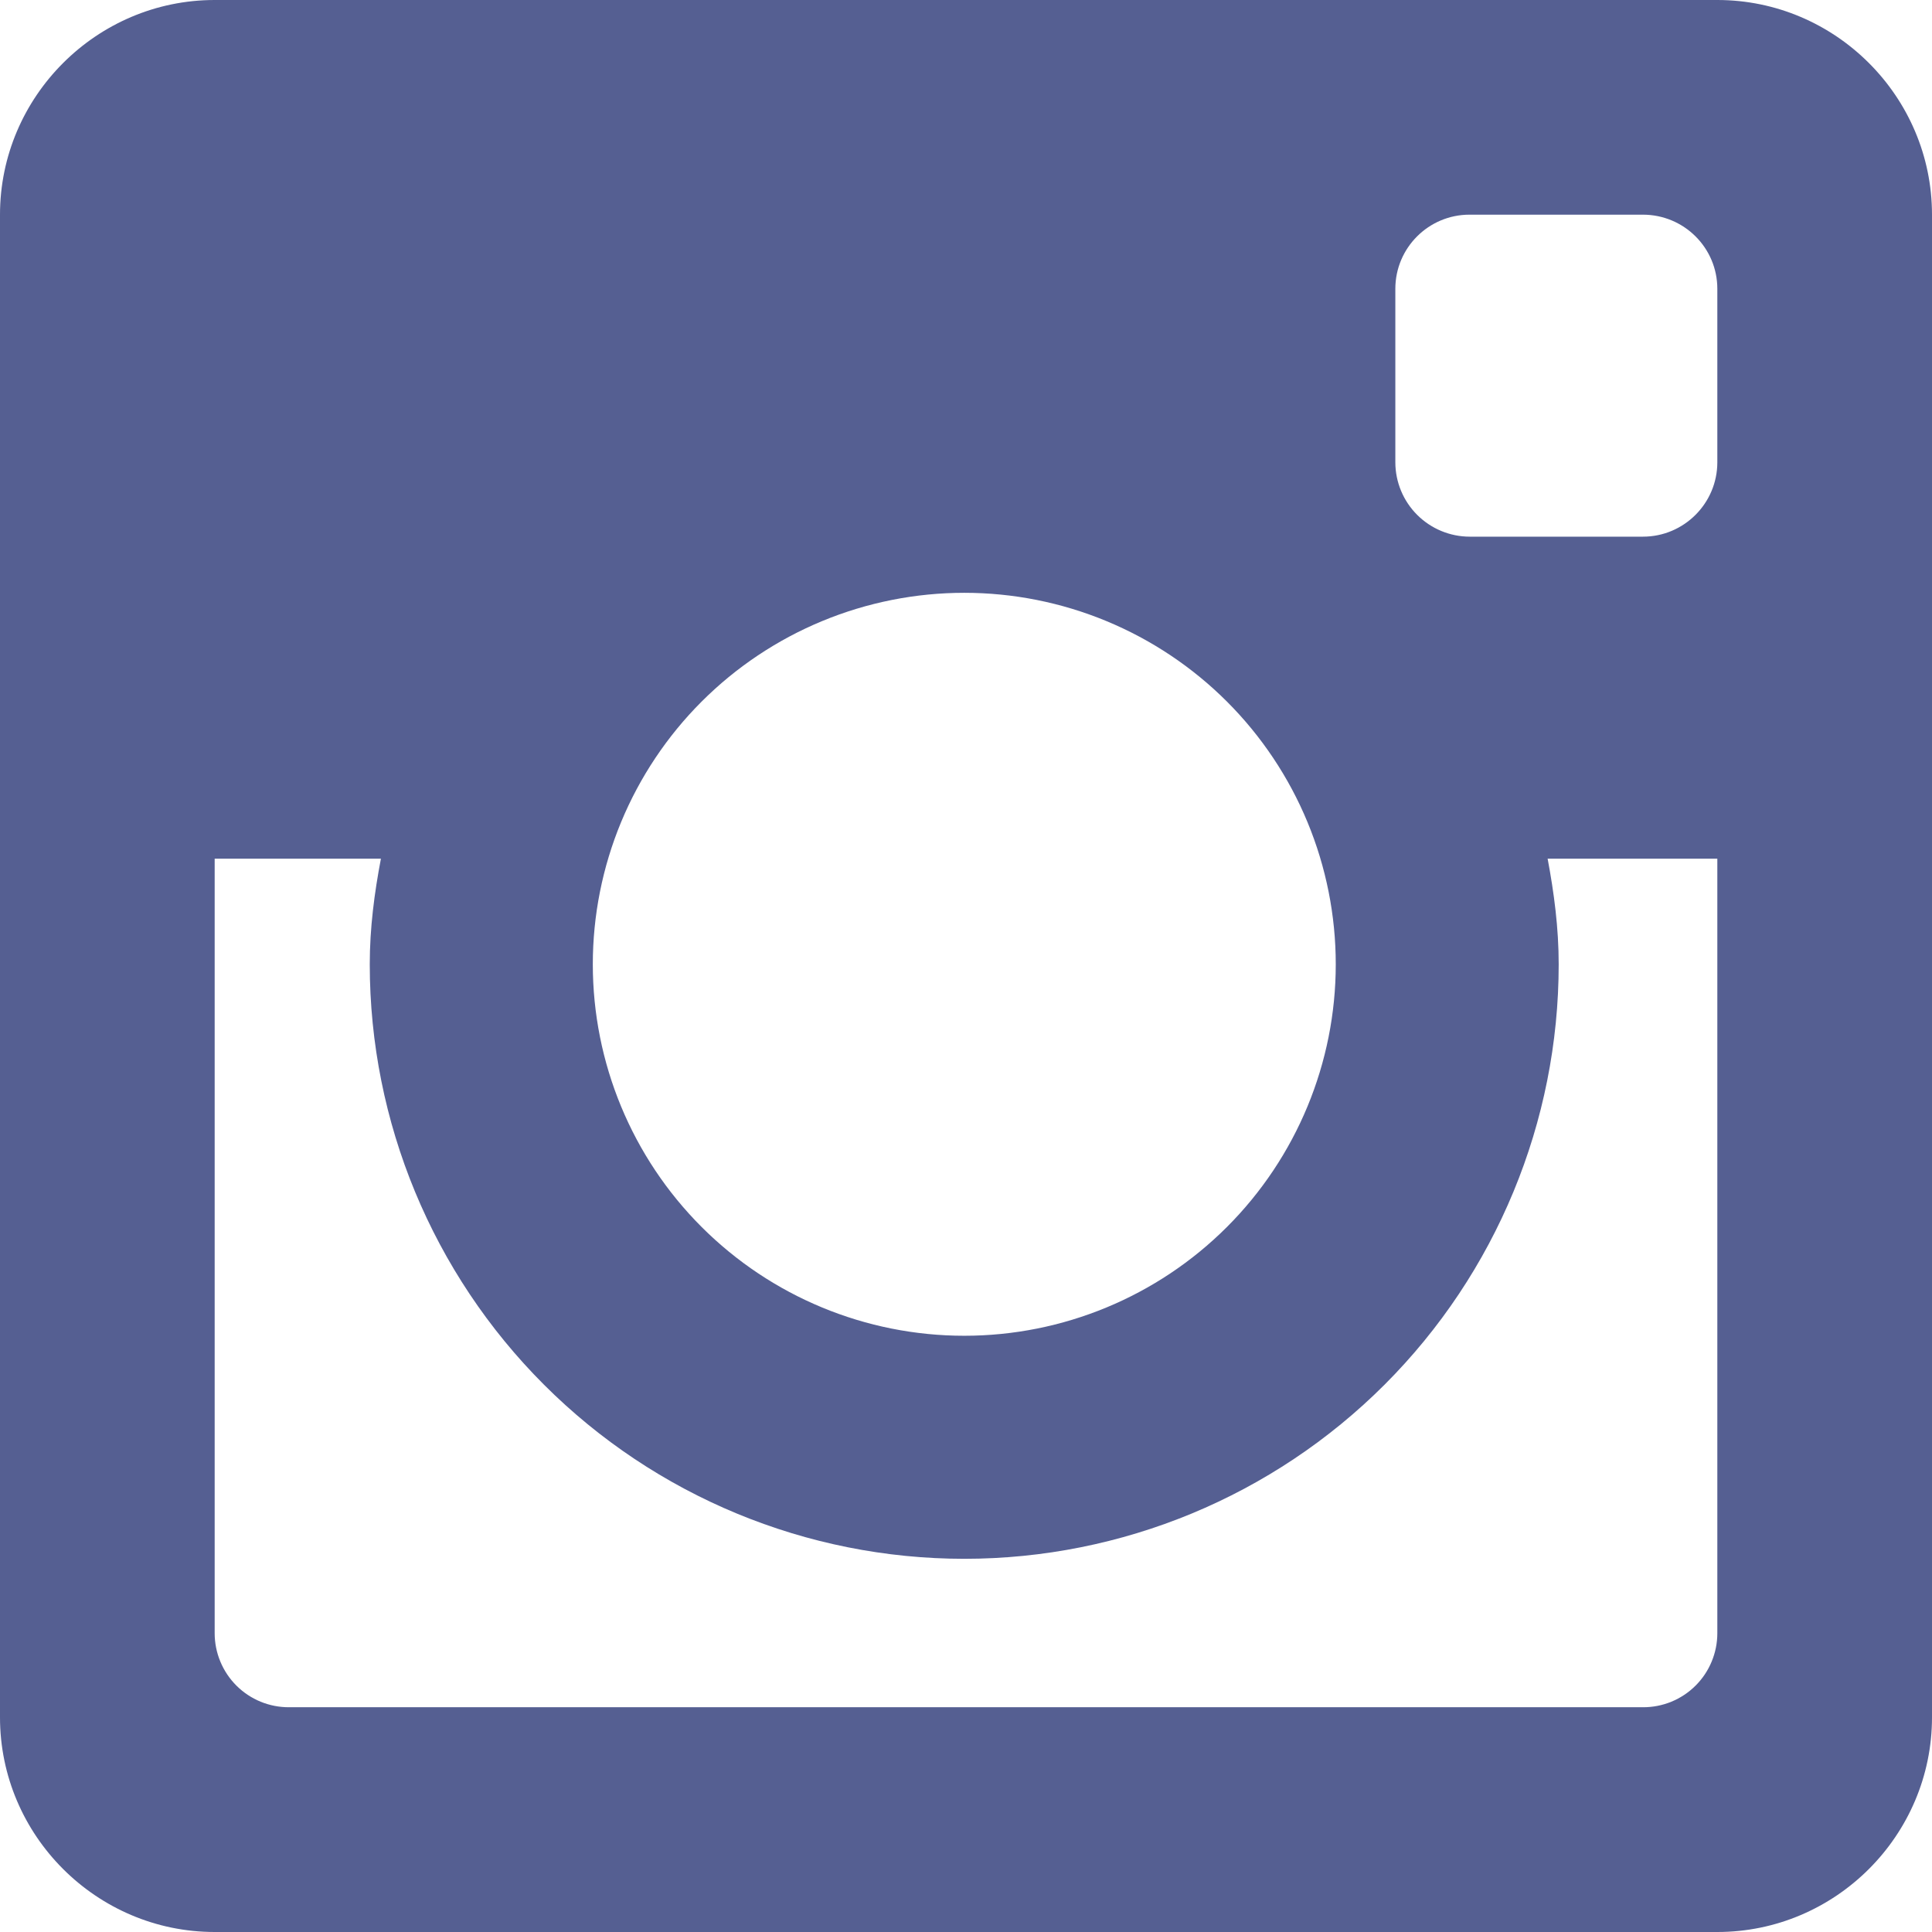 <svg width="80" height="80" viewBox="0 0 80 80" fill="none" xmlns="http://www.w3.org/2000/svg">
<path d="M71.111 0H8.889C4 0 0 4 0 8.889V71.111C0 76.004 4 80 8.889 80H71.111C76 80 80 76.004 80 71.111V8.889C80 4 76 0 71.111 0ZM39.929 64.547C46.457 64.546 52.718 61.951 57.333 57.335C61.949 52.718 64.542 46.457 64.542 39.929C64.542 38.427 64.351 36.978 64.084 35.556H71.111V67.627C71.111 68.031 71.031 68.43 70.876 68.803C70.722 69.176 70.494 69.515 70.208 69.8C69.922 70.085 69.582 70.31 69.209 70.464C68.835 70.617 68.435 70.695 68.031 70.693H11.969C11.565 70.695 11.165 70.617 10.791 70.464C10.418 70.31 10.078 70.085 9.792 69.8C9.506 69.515 9.279 69.176 9.124 68.803C8.969 68.43 8.889 68.031 8.889 67.627V35.556H15.773C15.502 36.978 15.311 38.427 15.311 39.929C15.312 46.458 17.906 52.718 22.523 57.335C27.139 61.952 33.4 64.546 39.929 64.547V64.547ZM24.547 39.929C24.547 37.909 24.945 35.909 25.718 34.042C26.491 32.176 27.624 30.48 29.052 29.052C30.48 27.624 32.176 26.491 34.042 25.718C35.909 24.945 37.909 24.547 39.929 24.547C41.949 24.547 43.949 24.945 45.815 25.718C47.682 26.491 49.377 27.624 50.806 29.052C52.234 30.48 53.367 32.176 54.14 34.042C54.913 35.909 55.311 37.909 55.311 39.929C55.311 44.008 53.691 47.921 50.806 50.806C47.921 53.691 44.008 55.311 39.929 55.311C35.849 55.311 31.937 53.691 29.052 50.806C26.167 47.921 24.547 44.008 24.547 39.929V39.929ZM68.031 22.222H60.853C60.038 22.22 59.258 21.895 58.681 21.319C58.105 20.743 57.78 19.962 57.778 19.147V11.96C57.778 10.262 59.156 8.889 60.849 8.889H68.027C69.733 8.889 71.111 10.262 71.111 11.96V19.142C71.111 20.836 69.733 22.222 68.031 22.222Z" fill="#555F92"/>
</svg>
